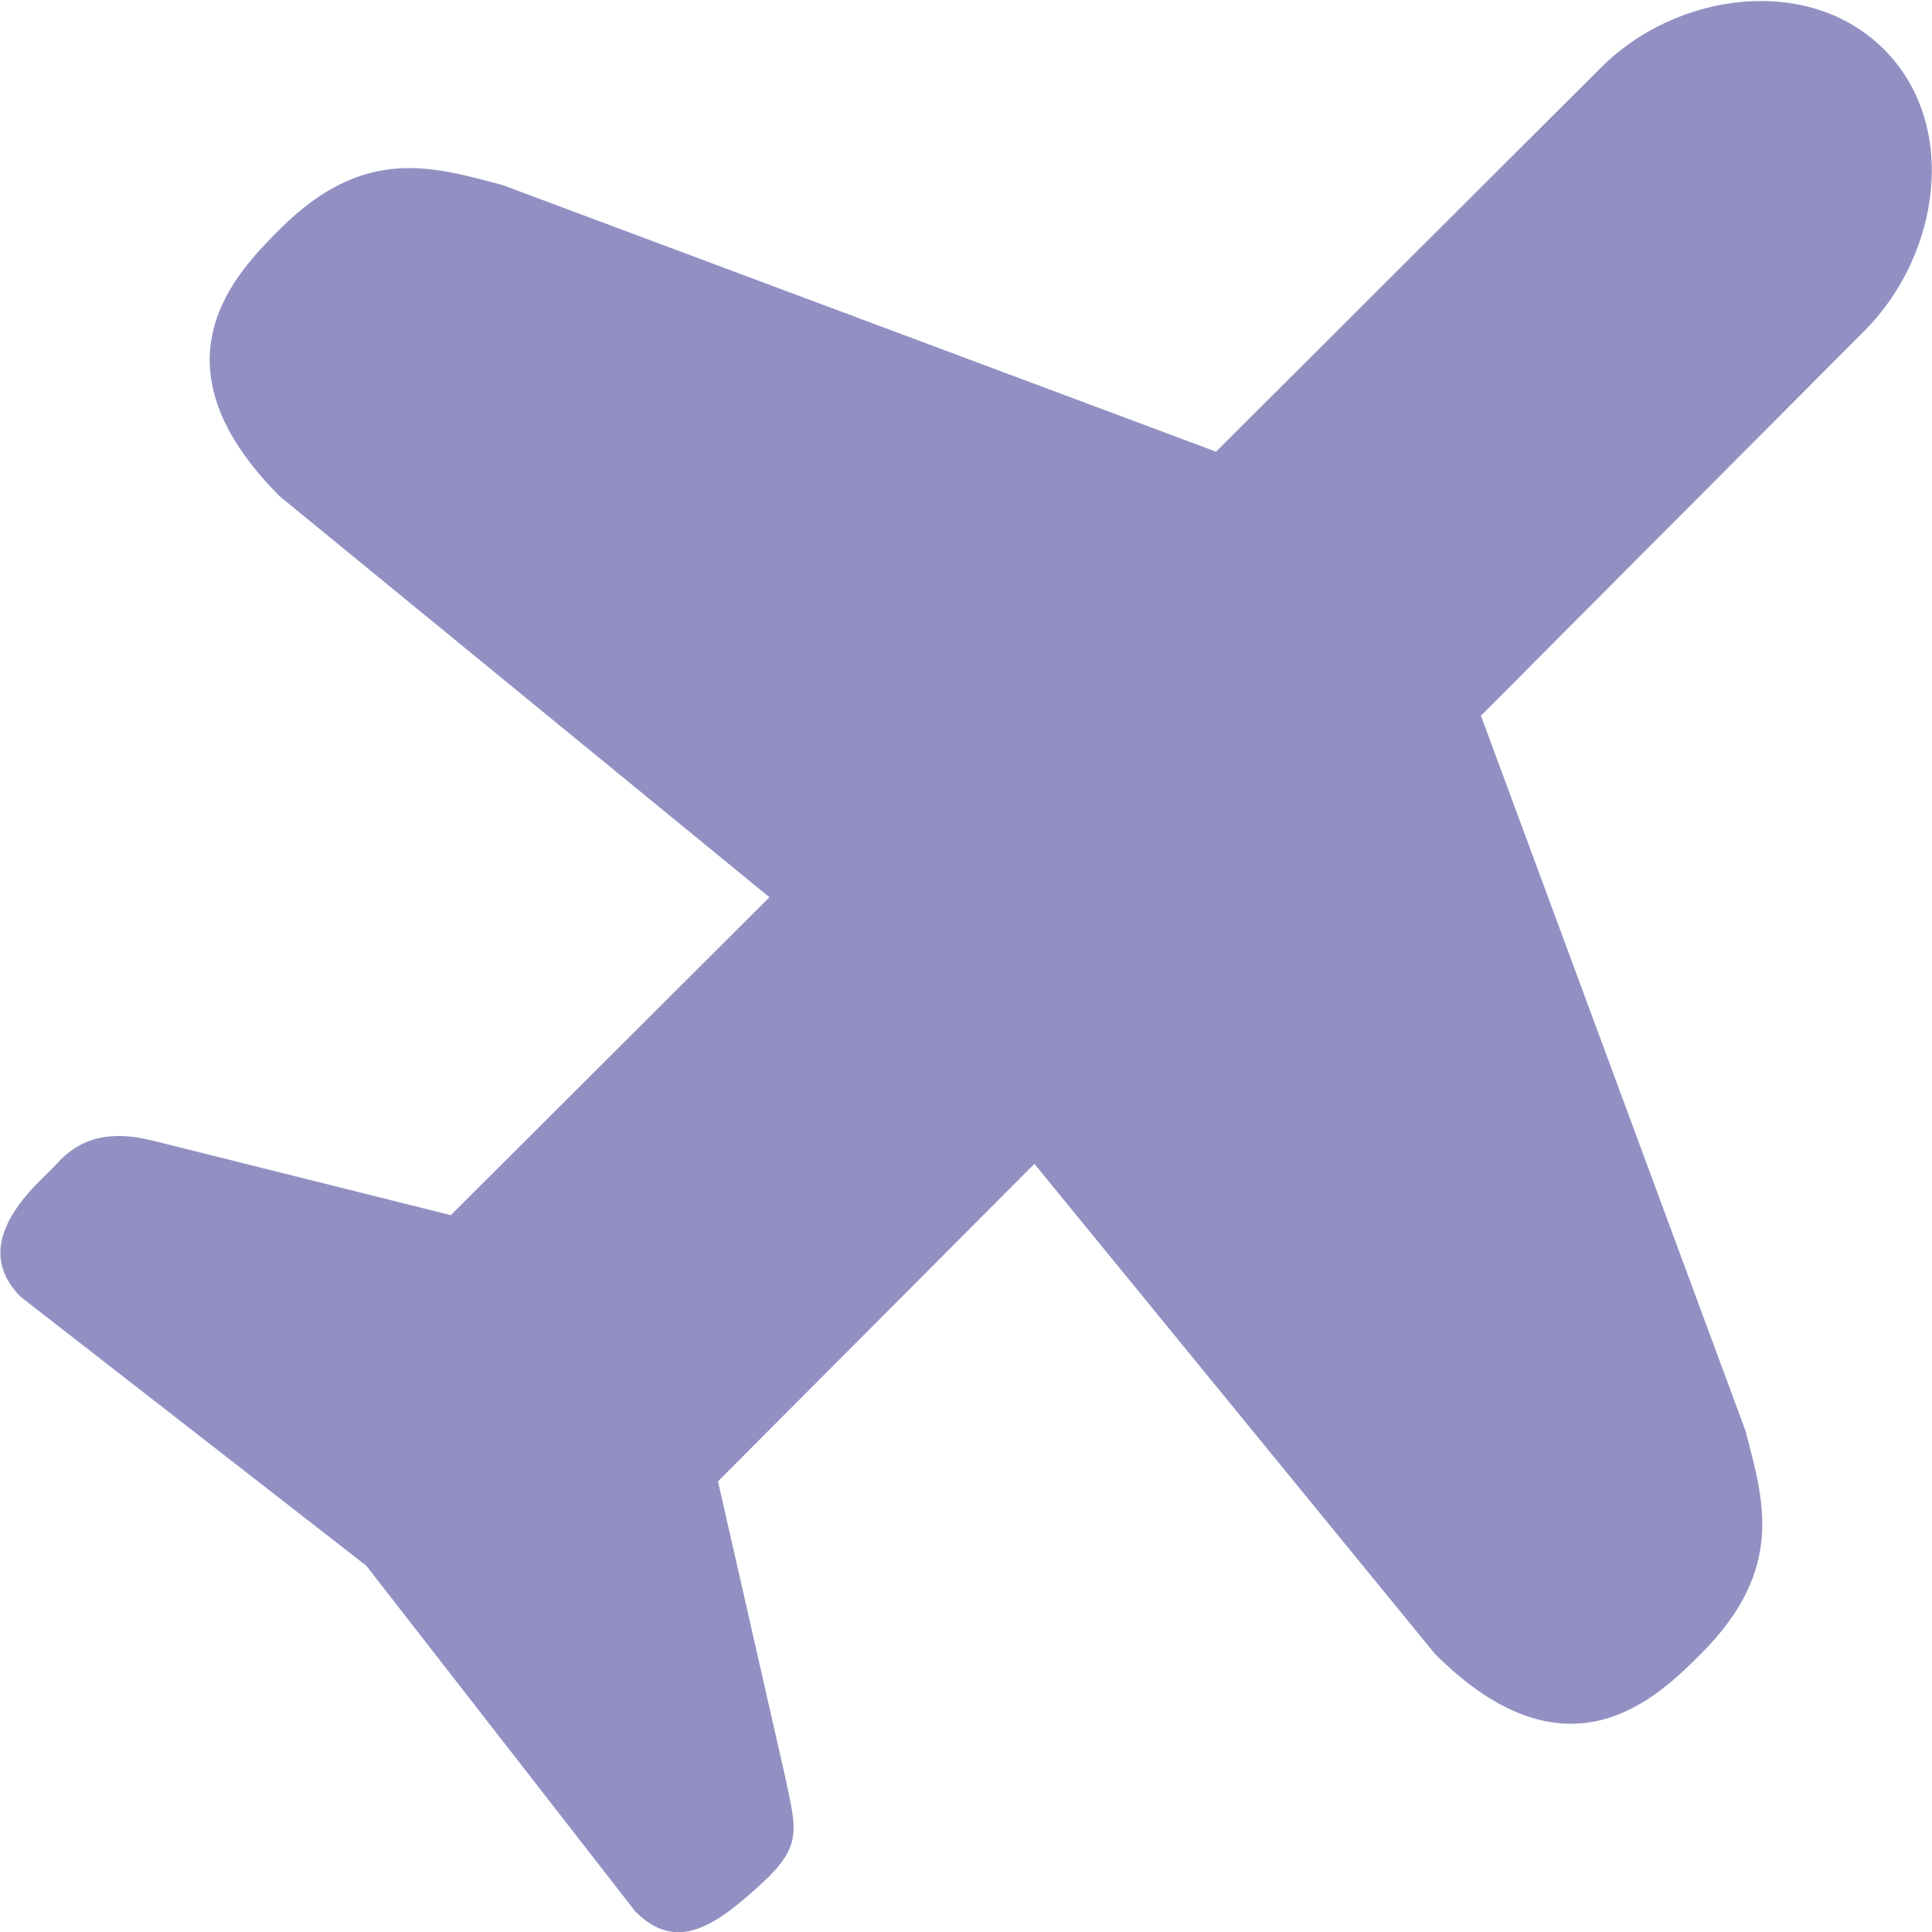 <?xml version="1.0" encoding="UTF-8" standalone="no"?>
<!-- Uploaded to: SVG Repo, www.svgrepo.com, Generator: SVG Repo Mixer Tools -->
<svg width="800px" height="800px" viewBox="0 0 32 32" version="1.1" xmlns="http://www.w3.org/2000/svg" xmlnsXlink="http://www.w3.org/1999/xlink" xmlnsSketch="http://www.bohemiancoding.com/sketch/ns">
    
    <title>airplane</title>
    <desc>Created with Sketch Beta.</desc>
    <defs>

</defs>
    <g id="Page-1" stroke="none" stroke-width="1" fill="none" fill-rule="evenodd" sketchType="MSPage">
        <g id="Icon-Set-Filled" sketchType="MSLayerGroup" transform="translate(-310, -309)" fill="#9290C3">
            <path d="M341.207,309.82 C339.961,308.57 337.771,308.863 336.518,310.119 L330.141,316.481 L318.313,312.061 C317.18,311.768 316.039,311.389 314.634,312.798 C313.917,313.516 312.427,315.01 314.634,317.221 L322.744,323.861 L317.467,329.127 L312.543,327.896 C311.813,327.708 311.321,327.855 310.946,328.269 C310.757,328.505 309.386,329.521 310.342,330.479 L316.067,334.933 L320.521,340.658 C321.213,341.352 321.856,340.919 322.735,340.084 C323.292,339.526 323.172,339.239 323.004,338.426 L321.892,333.536 L327.133,328.277 L333.763,336.389 C335.969,338.6 337.46,337.105 338.177,336.389 C339.583,334.979 339.205,333.837 338.912,332.702 L334.529,320.854 L340.88,314.481 C342.133,313.226 342.454,311.069 341.207,309.82" id="airplane" sketchType="MSShapeGroup">

</path>
        </g>
    </g>
</svg>